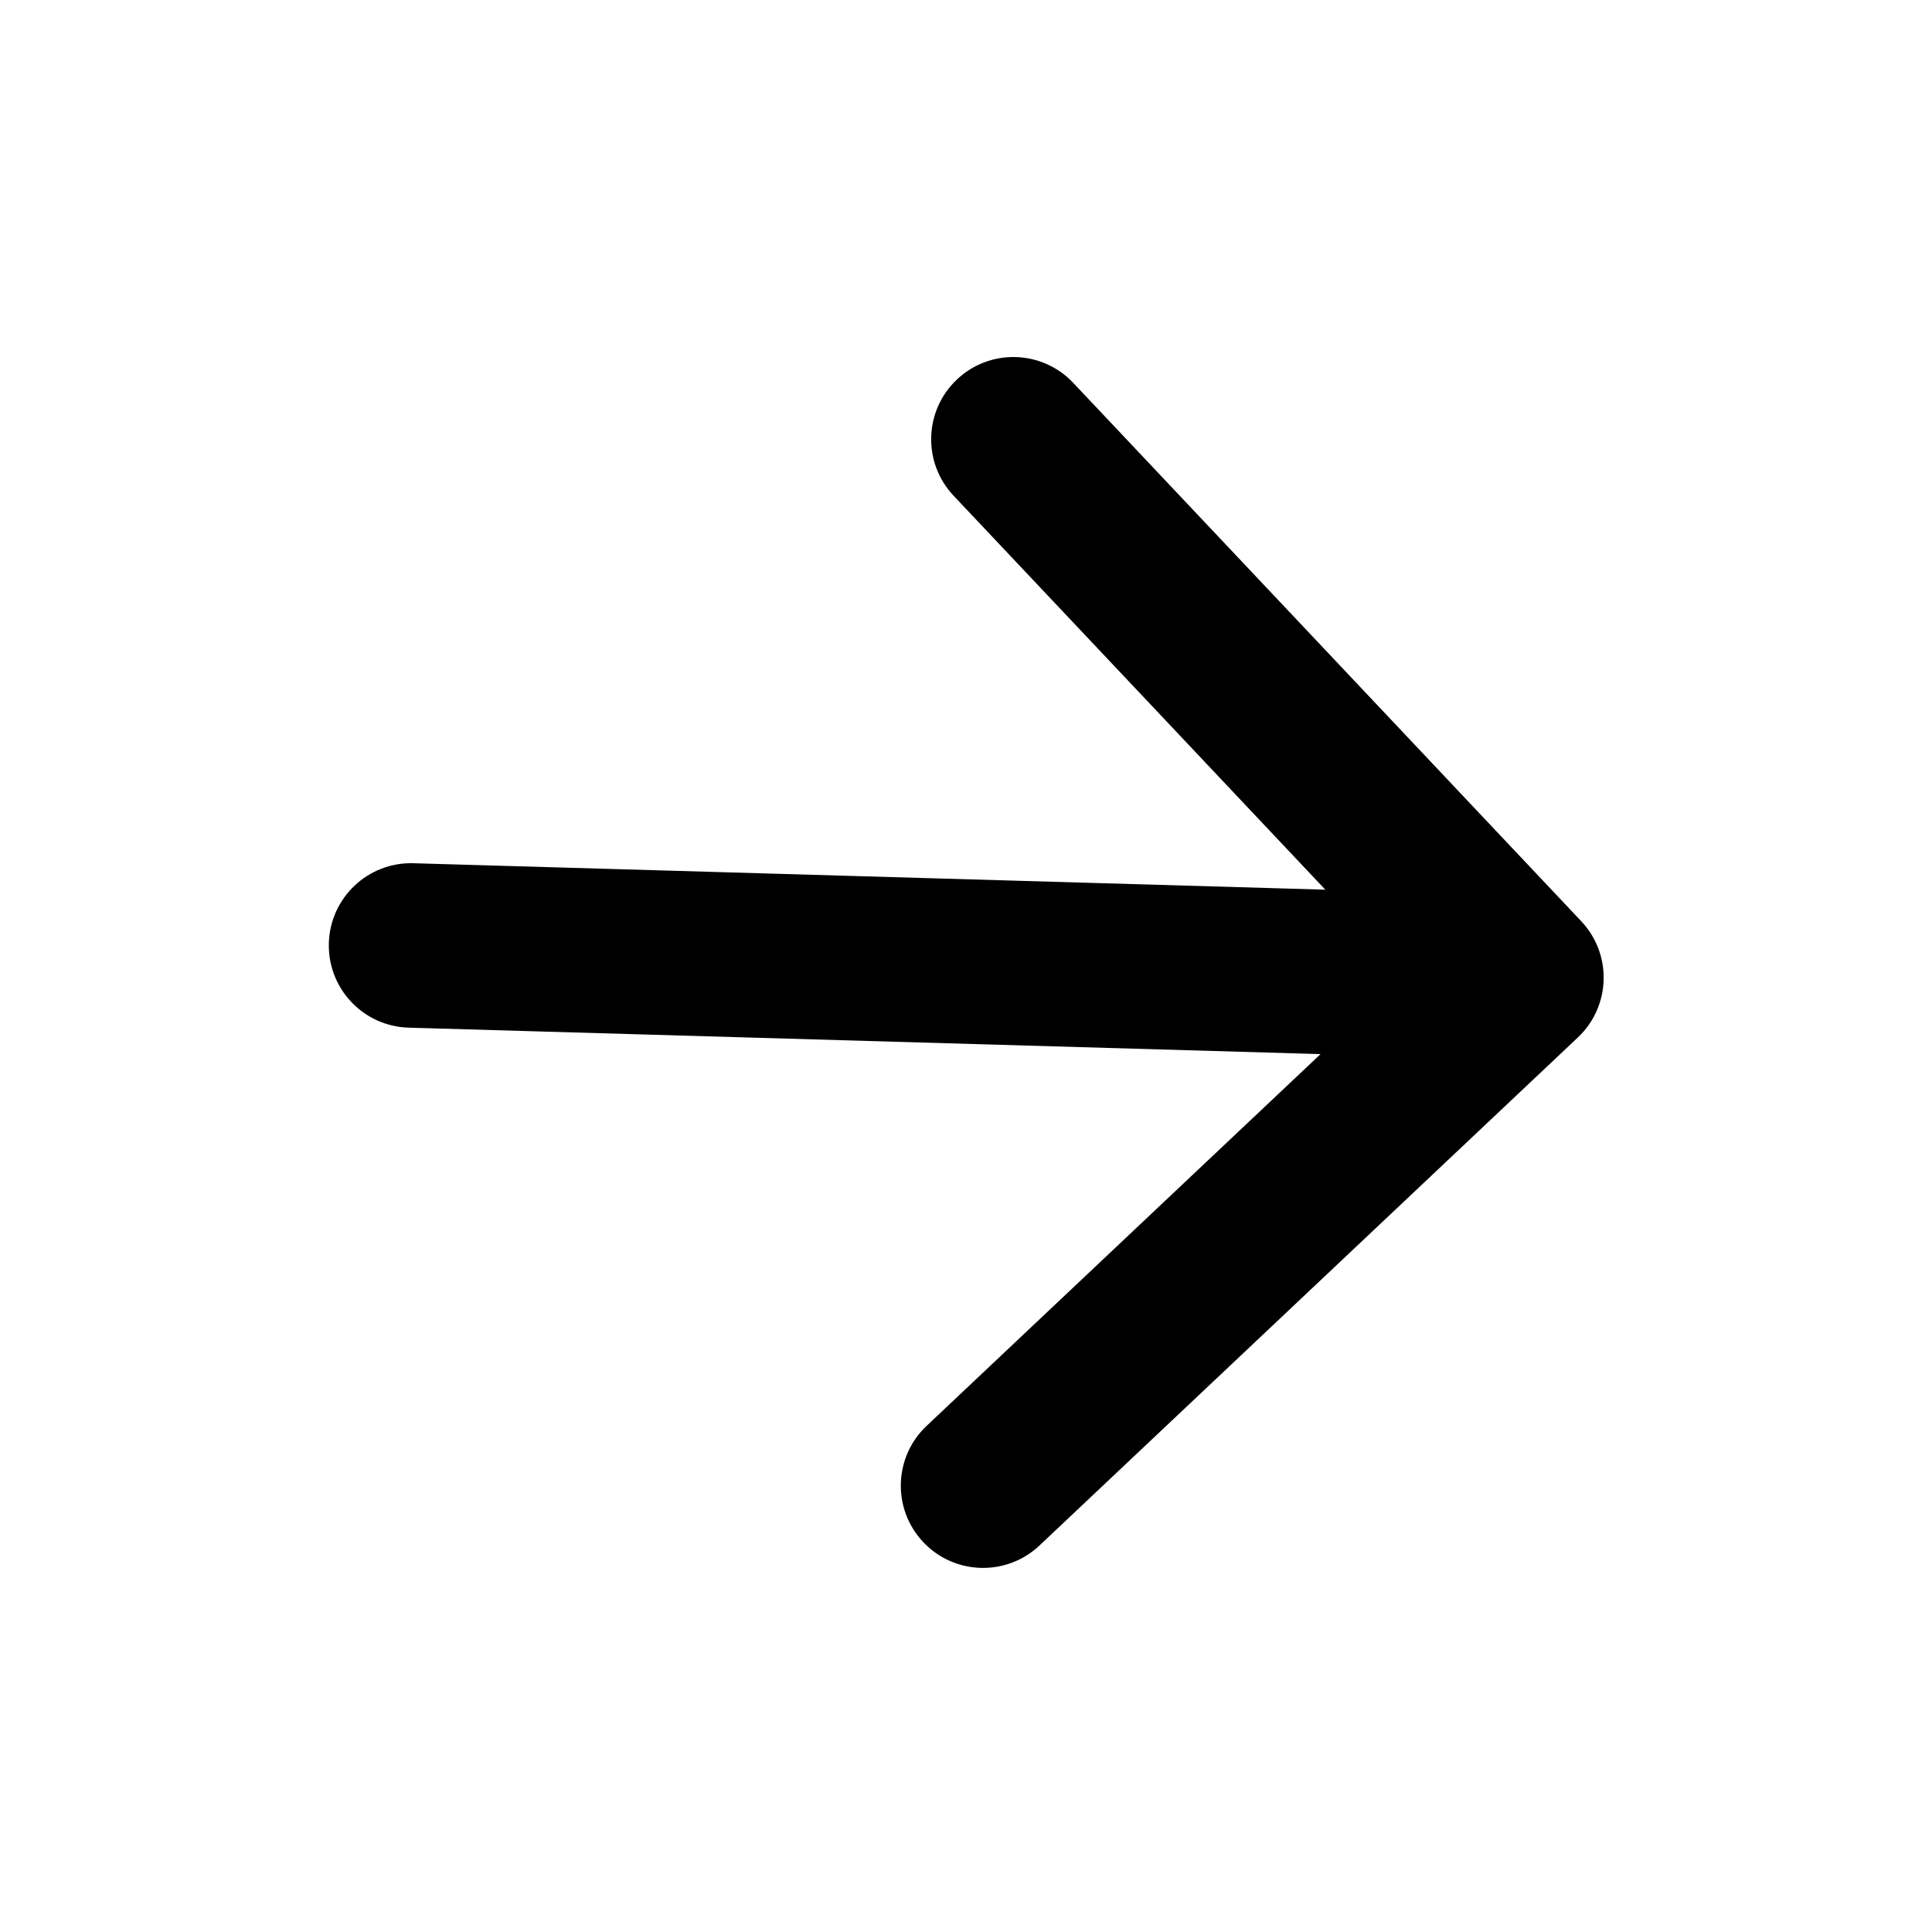 <svg width="47" height="47" viewBox="0 0 47 47" version="1.1" xmlns="http://www.w3.org/2000/svg" xmlns:xlink="http://www.w3.org/1999/xlink">
<g id="Canvas" fill="none">
<g id="arrow-right" clip-path="url(#clip0)">
<g id="Arrow">
<path d="M 0 -2C -1.105 -2 -2 -1.105 -2 0C -2 1.105 -1.105 2 0 2L 0 -2ZM 28.426 1.414C 29.207 0.633 29.207 -0.633 28.426 -1.414L 15.698 -14.142C 14.917 -14.923 13.651 -14.923 12.87 -14.142C 12.089 -13.361 12.089 -12.095 12.87 -11.314L 24.183 0L 12.87 11.314C 12.089 12.095 12.089 13.361 12.87 14.142C 13.651 14.923 14.917 14.923 15.698 14.142L 28.426 1.414ZM 0 2L 27.012 2L 27.012 -2L 0 -2L 0 2Z" transform="matrix(1 0.029 0.029 -1 10 23)" fill="black"/>
</g>
</g>
</g>
<defs>

<clipPath id="clip0">
<rect width="47" height="47" fill="white" transform="translate(47 0) scale(-1 1)"/>
</clipPath>

</defs>
</svg>

